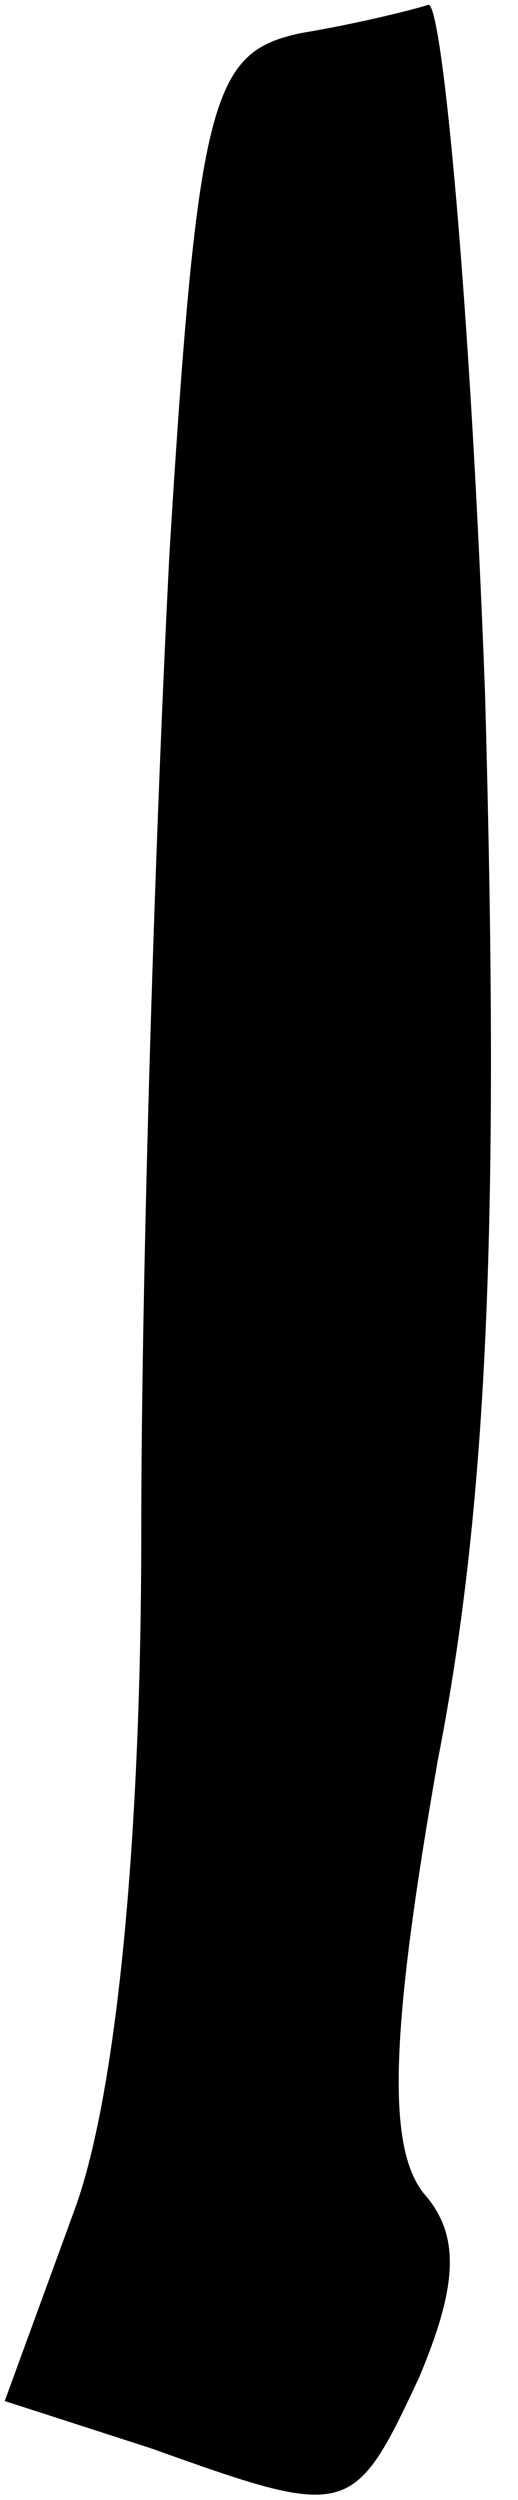 <?xml version="1.0" standalone="no"?>
<!DOCTYPE svg PUBLIC "-//W3C//DTD SVG 20010904//EN"
 "http://www.w3.org/TR/2001/REC-SVG-20010904/DTD/svg10.dtd">
<svg version="1.0" xmlns="http://www.w3.org/2000/svg"
 width="11pt" height="53pt" viewBox="0 0 11 53"
 preserveAspectRatio="xMidYMid meet">
<g transform="translate(0,53) scale(0.1,-0.1)"
fill="#000000" stroke="none">
<path fill="#000000" stroke="none" d="M64 523 c-19 -4 -22 -13 -28 -110 -3
-58 -6 -152 -6 -208 0 -63 -5 -118 -14 -143 l-15 -41 31 -10 c42 -15 43 -15
57 15 8 19 9 30 1 39 -8 10 -7 35 3 92 11 56 13 119 10 226 -3 81 -9 146 -12
146 -3 -1 -15 -4 -27 -6z"/>
</g>
</svg>
